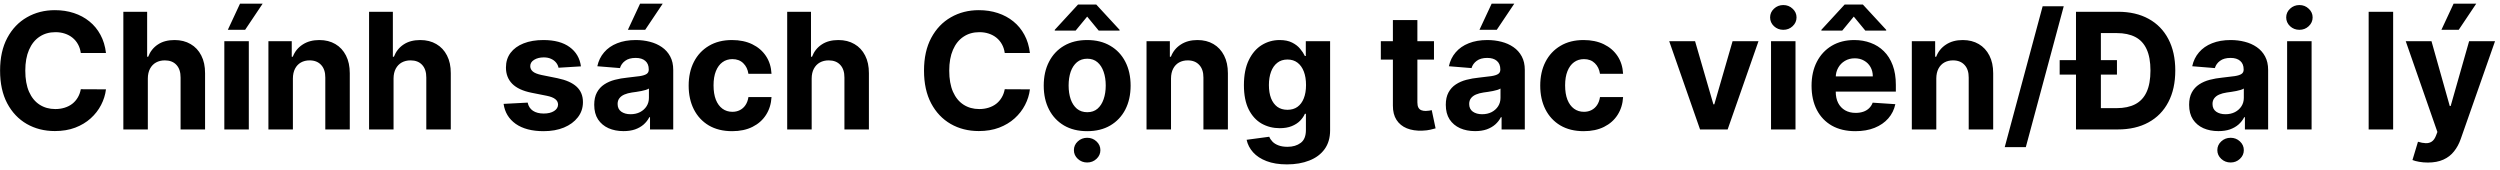 <svg width="309" height="21" viewBox="0 0 309 21" fill="none" xmlns="http://www.w3.org/2000/svg">
<path d="M13.098 6.547H9.987C9.93 6.144 9.814 5.787 9.639 5.474C9.464 5.157 9.239 4.887 8.964 4.665C8.69 4.442 8.373 4.272 8.013 4.153C7.658 4.035 7.272 3.976 6.855 3.976C6.102 3.976 5.447 4.163 4.888 4.537C4.329 4.906 3.896 5.446 3.588 6.156C3.28 6.862 3.126 7.719 3.126 8.727C3.126 9.764 3.28 10.635 3.588 11.341C3.901 12.046 4.336 12.579 4.895 12.939C5.454 13.299 6.1 13.479 6.834 13.479C7.246 13.479 7.627 13.424 7.977 13.315C8.332 13.206 8.647 13.048 8.922 12.839C9.197 12.626 9.424 12.368 9.604 12.065C9.788 11.762 9.916 11.417 9.987 11.028L13.098 11.043C13.018 11.71 12.816 12.354 12.494 12.974C12.177 13.59 11.749 14.142 11.209 14.629C10.674 15.112 10.035 15.496 9.291 15.78C8.553 16.059 7.717 16.199 6.784 16.199C5.487 16.199 4.327 15.905 3.304 15.318C2.286 14.731 1.481 13.881 0.889 12.768C0.302 11.656 0.009 10.309 0.009 8.727C0.009 7.141 0.307 5.792 0.903 4.679C1.5 3.566 2.31 2.719 3.332 2.136C4.355 1.549 5.506 1.256 6.784 1.256C7.627 1.256 8.408 1.374 9.128 1.611C9.852 1.848 10.494 2.193 11.053 2.648C11.611 3.098 12.066 3.649 12.416 4.303C12.771 4.956 12.999 5.704 13.098 6.547ZM18.272 9.693V16H15.246V1.455H18.187V7.016H18.315C18.561 6.372 18.959 5.867 19.508 5.503C20.057 5.134 20.746 4.949 21.575 4.949C22.332 4.949 22.993 5.115 23.556 5.446C24.124 5.773 24.565 6.244 24.877 6.859C25.194 7.47 25.351 8.202 25.346 9.054V16H22.32V9.594C22.325 8.921 22.155 8.398 21.809 8.024C21.468 7.65 20.99 7.463 20.374 7.463C19.962 7.463 19.598 7.551 19.28 7.726C18.968 7.901 18.722 8.157 18.542 8.493C18.367 8.824 18.277 9.224 18.272 9.693ZM27.727 16V5.091H30.753V16H27.727ZM28.16 3.685L29.666 0.453H32.464L30.298 3.685H28.16ZM36.202 9.693V16H33.176V5.091H36.06V7.016H36.188C36.429 6.381 36.834 5.879 37.402 5.51C37.97 5.136 38.659 4.949 39.469 4.949C40.226 4.949 40.887 5.115 41.45 5.446C42.014 5.777 42.452 6.251 42.764 6.866C43.077 7.477 43.233 8.206 43.233 9.054V16H40.207V9.594C40.212 8.926 40.042 8.405 39.696 8.031C39.35 7.652 38.874 7.463 38.269 7.463C37.861 7.463 37.501 7.551 37.189 7.726C36.881 7.901 36.64 8.157 36.465 8.493C36.294 8.824 36.206 9.224 36.202 9.693ZM48.643 9.693V16H45.617V1.455H48.558V7.016H48.686C48.932 6.372 49.33 5.867 49.879 5.503C50.428 5.134 51.117 4.949 51.946 4.949C52.703 4.949 53.364 5.115 53.927 5.446C54.495 5.773 54.936 6.244 55.248 6.859C55.566 7.47 55.722 8.202 55.717 9.054V16H52.691V9.594C52.696 8.921 52.526 8.398 52.18 8.024C51.839 7.65 51.361 7.463 50.745 7.463C50.334 7.463 49.969 7.551 49.652 7.726C49.339 7.901 49.093 8.157 48.913 8.493C48.738 8.824 48.648 9.224 48.643 9.693ZM71.804 8.202L69.034 8.372C68.986 8.135 68.885 7.922 68.728 7.733C68.572 7.539 68.366 7.385 68.11 7.271C67.859 7.153 67.559 7.094 67.209 7.094C66.74 7.094 66.344 7.193 66.022 7.392C65.7 7.586 65.539 7.847 65.539 8.173C65.539 8.434 65.644 8.654 65.852 8.834C66.06 9.014 66.418 9.158 66.924 9.267L68.899 9.665C69.959 9.883 70.75 10.233 71.271 10.716C71.792 11.199 72.052 11.833 72.052 12.619C72.052 13.334 71.841 13.962 71.42 14.501C71.003 15.041 70.43 15.463 69.701 15.766C68.977 16.064 68.141 16.213 67.194 16.213C65.75 16.213 64.6 15.912 63.742 15.311C62.89 14.705 62.391 13.881 62.244 12.839L65.22 12.683C65.31 13.124 65.528 13.46 65.873 13.692C66.219 13.919 66.662 14.033 67.201 14.033C67.732 14.033 68.158 13.931 68.48 13.727C68.806 13.519 68.972 13.251 68.977 12.925C68.972 12.65 68.856 12.425 68.629 12.25C68.402 12.07 68.051 11.933 67.578 11.838L65.689 11.462C64.623 11.249 63.83 10.879 63.309 10.354C62.793 9.828 62.535 9.158 62.535 8.344C62.535 7.643 62.725 7.039 63.103 6.533C63.487 6.026 64.024 5.635 64.716 5.361C65.412 5.086 66.226 4.949 67.159 4.949C68.537 4.949 69.621 5.24 70.412 5.822C71.207 6.405 71.671 7.198 71.804 8.202ZM77.068 16.206C76.372 16.206 75.752 16.085 75.207 15.844C74.663 15.598 74.232 15.235 73.915 14.757C73.602 14.274 73.446 13.673 73.446 12.953C73.446 12.347 73.557 11.838 73.78 11.426C74.002 11.014 74.305 10.683 74.689 10.432C75.072 10.181 75.508 9.991 75.996 9.864C76.488 9.736 77.004 9.646 77.544 9.594C78.178 9.527 78.69 9.466 79.078 9.409C79.466 9.348 79.748 9.258 79.923 9.139C80.099 9.021 80.186 8.846 80.186 8.614V8.571C80.186 8.121 80.044 7.773 79.76 7.527C79.481 7.281 79.083 7.158 78.567 7.158C78.022 7.158 77.589 7.278 77.267 7.52C76.945 7.757 76.732 8.055 76.628 8.415L73.829 8.188C73.972 7.525 74.251 6.952 74.668 6.469C75.084 5.981 75.622 5.607 76.28 5.347C76.943 5.081 77.71 4.949 78.581 4.949C79.187 4.949 79.767 5.02 80.321 5.162C80.88 5.304 81.374 5.524 81.805 5.822C82.241 6.121 82.584 6.504 82.835 6.973C83.086 7.437 83.212 7.993 83.212 8.642V16H80.342V14.487H80.257C80.082 14.828 79.847 15.129 79.554 15.389C79.26 15.645 78.908 15.846 78.496 15.993C78.084 16.135 77.608 16.206 77.068 16.206ZM77.935 14.118C78.38 14.118 78.773 14.03 79.114 13.855C79.454 13.675 79.722 13.434 79.916 13.131C80.11 12.828 80.207 12.484 80.207 12.101V10.943C80.113 11.005 79.983 11.062 79.817 11.114C79.656 11.161 79.474 11.206 79.27 11.249C79.066 11.287 78.863 11.322 78.659 11.355C78.456 11.383 78.271 11.41 78.105 11.433C77.75 11.485 77.44 11.568 77.175 11.682C76.91 11.796 76.704 11.949 76.557 12.143C76.41 12.333 76.337 12.57 76.337 12.854C76.337 13.266 76.486 13.581 76.784 13.798C77.087 14.011 77.471 14.118 77.935 14.118ZM77.608 3.685L79.114 0.453H81.912L79.746 3.685H77.608ZM90.488 16.213C89.371 16.213 88.409 15.976 87.604 15.503C86.804 15.025 86.189 14.362 85.758 13.514C85.332 12.667 85.119 11.691 85.119 10.588C85.119 9.471 85.334 8.491 85.765 7.648C86.201 6.8 86.818 6.14 87.619 5.666C88.419 5.188 89.371 4.949 90.474 4.949C91.425 4.949 92.259 5.122 92.974 5.467C93.689 5.813 94.254 6.298 94.671 6.923C95.088 7.548 95.317 8.282 95.36 9.125H92.505C92.424 8.58 92.211 8.143 91.866 7.811C91.525 7.475 91.077 7.307 90.523 7.307C90.055 7.307 89.645 7.435 89.295 7.69C88.949 7.941 88.679 8.308 88.485 8.791C88.291 9.274 88.194 9.859 88.194 10.546C88.194 11.242 88.289 11.833 88.478 12.321C88.672 12.809 88.944 13.18 89.295 13.436C89.645 13.692 90.055 13.82 90.523 13.82C90.869 13.82 91.179 13.749 91.454 13.607C91.733 13.464 91.963 13.258 92.143 12.989C92.327 12.714 92.448 12.385 92.505 12.001H95.36C95.313 12.835 95.085 13.569 94.678 14.203C94.276 14.833 93.719 15.325 93.009 15.68C92.299 16.035 91.459 16.213 90.488 16.213ZM100.323 9.693V16H97.297V1.455H100.238V7.016H100.365C100.612 6.372 101.009 5.867 101.559 5.503C102.108 5.134 102.797 4.949 103.625 4.949C104.383 4.949 105.043 5.115 105.607 5.446C106.175 5.773 106.615 6.244 106.928 6.859C107.245 7.47 107.401 8.202 107.397 9.054V16H104.371V9.594C104.376 8.921 104.205 8.398 103.86 8.024C103.519 7.65 103.041 7.463 102.425 7.463C102.013 7.463 101.649 7.551 101.331 7.726C101.019 7.901 100.773 8.157 100.593 8.493C100.417 8.824 100.328 9.224 100.323 9.693ZM127.297 6.547H124.186C124.13 6.144 124.014 5.787 123.838 5.474C123.663 5.157 123.438 4.887 123.164 4.665C122.889 4.442 122.572 4.272 122.212 4.153C121.857 4.035 121.471 3.976 121.054 3.976C120.301 3.976 119.646 4.163 119.087 4.537C118.528 4.906 118.095 5.446 117.787 6.156C117.48 6.862 117.326 7.719 117.326 8.727C117.326 9.764 117.48 10.635 117.787 11.341C118.1 12.046 118.535 12.579 119.094 12.939C119.653 13.299 120.299 13.479 121.033 13.479C121.445 13.479 121.826 13.424 122.176 13.315C122.532 13.206 122.846 13.048 123.121 12.839C123.396 12.626 123.623 12.368 123.803 12.065C123.988 11.762 124.115 11.417 124.186 11.028L127.297 11.043C127.217 11.71 127.016 12.354 126.694 12.974C126.376 13.59 125.948 14.142 125.408 14.629C124.873 15.112 124.234 15.496 123.49 15.78C122.752 16.059 121.916 16.199 120.983 16.199C119.686 16.199 118.526 15.905 117.503 15.318C116.485 14.731 115.68 13.881 115.088 12.768C114.501 11.656 114.208 10.309 114.208 8.727C114.208 7.141 114.506 5.792 115.103 4.679C115.699 3.566 116.509 2.719 117.532 2.136C118.554 1.549 119.705 1.256 120.983 1.256C121.826 1.256 122.607 1.374 123.327 1.611C124.051 1.848 124.693 2.193 125.252 2.648C125.81 3.098 126.265 3.649 126.615 4.303C126.971 4.956 127.198 5.704 127.297 6.547ZM134.375 16.213C133.271 16.213 132.317 15.979 131.512 15.51C130.712 15.037 130.094 14.378 129.659 13.536C129.223 12.688 129.005 11.706 129.005 10.588C129.005 9.461 129.223 8.476 129.659 7.634C130.094 6.786 130.712 6.128 131.512 5.659C132.317 5.186 133.271 4.949 134.375 4.949C135.478 4.949 136.43 5.186 137.23 5.659C138.035 6.128 138.655 6.786 139.091 7.634C139.526 8.476 139.744 9.461 139.744 10.588C139.744 11.706 139.526 12.688 139.091 13.536C138.655 14.378 138.035 15.037 137.23 15.51C136.43 15.979 135.478 16.213 134.375 16.213ZM134.389 13.869C134.891 13.869 135.31 13.727 135.646 13.443C135.982 13.154 136.235 12.761 136.406 12.264C136.581 11.767 136.669 11.201 136.669 10.567C136.669 9.932 136.581 9.366 136.406 8.869C136.235 8.372 135.982 7.979 135.646 7.69C135.31 7.402 134.891 7.257 134.389 7.257C133.882 7.257 133.456 7.402 133.11 7.69C132.77 7.979 132.511 8.372 132.336 8.869C132.166 9.366 132.081 9.932 132.081 10.567C132.081 11.201 132.166 11.767 132.336 12.264C132.511 12.761 132.77 13.154 133.11 13.443C133.456 13.727 133.882 13.869 134.389 13.869ZM135.802 3.784L134.375 2.051L132.947 3.784H130.369V3.685L133.245 0.56H135.497L138.38 3.685V3.784H135.802ZM134.375 20.084C133.925 20.084 133.539 19.935 133.217 19.636C132.895 19.338 132.734 18.978 132.734 18.557C132.734 18.135 132.895 17.776 133.217 17.477C133.539 17.179 133.925 17.03 134.375 17.03C134.824 17.03 135.208 17.179 135.525 17.477C135.847 17.776 136.008 18.135 136.008 18.557C136.008 18.978 135.847 19.338 135.525 19.636C135.208 19.935 134.824 20.084 134.375 20.084ZM144.737 9.693V16H141.711V5.091H144.595V7.016H144.723C144.964 6.381 145.369 5.879 145.937 5.51C146.505 5.136 147.194 4.949 148.004 4.949C148.761 4.949 149.422 5.115 149.985 5.446C150.549 5.777 150.987 6.251 151.299 6.866C151.612 7.477 151.768 8.206 151.768 9.054V16H148.743V9.594C148.747 8.926 148.577 8.405 148.231 8.031C147.886 7.652 147.41 7.463 146.804 7.463C146.396 7.463 146.037 7.551 145.724 7.726C145.416 7.901 145.175 8.157 145 8.493C144.829 8.824 144.742 9.224 144.737 9.693ZM159.067 20.318C158.087 20.318 157.247 20.183 156.546 19.913C155.85 19.648 155.296 19.286 154.884 18.827C154.472 18.367 154.205 17.851 154.082 17.278L156.88 16.902C156.965 17.12 157.1 17.323 157.285 17.513C157.469 17.702 157.713 17.854 158.016 17.967C158.324 18.086 158.698 18.145 159.138 18.145C159.797 18.145 160.339 17.984 160.765 17.662C161.196 17.345 161.411 16.812 161.411 16.064V14.068H161.283C161.151 14.371 160.952 14.658 160.687 14.928C160.422 15.197 160.081 15.418 159.664 15.588C159.247 15.758 158.75 15.844 158.173 15.844C157.353 15.844 156.608 15.654 155.935 15.276C155.268 14.892 154.735 14.307 154.337 13.521C153.944 12.731 153.748 11.732 153.748 10.524C153.748 9.288 153.949 8.256 154.352 7.428C154.754 6.599 155.289 5.979 155.957 5.567C156.629 5.155 157.365 4.949 158.165 4.949C158.776 4.949 159.288 5.053 159.7 5.261C160.112 5.465 160.443 5.721 160.694 6.028C160.95 6.331 161.146 6.63 161.283 6.923H161.397V5.091H164.401V16.107C164.401 17.035 164.174 17.811 163.719 18.436C163.265 19.061 162.635 19.53 161.83 19.842C161.03 20.16 160.109 20.318 159.067 20.318ZM159.131 13.571C159.619 13.571 160.031 13.45 160.367 13.209C160.708 12.963 160.969 12.612 161.148 12.158C161.333 11.698 161.425 11.149 161.425 10.51C161.425 9.871 161.335 9.317 161.156 8.848C160.976 8.375 160.715 8.008 160.374 7.747C160.033 7.487 159.619 7.357 159.131 7.357C158.634 7.357 158.215 7.491 157.874 7.761C157.533 8.027 157.275 8.396 157.1 8.869C156.925 9.343 156.837 9.89 156.837 10.51C156.837 11.14 156.925 11.684 157.1 12.143C157.28 12.598 157.538 12.951 157.874 13.202C158.215 13.448 158.634 13.571 159.131 13.571ZM177.24 5.091V7.364H170.671V5.091H177.24ZM172.162 2.477H175.188V12.648C175.188 12.927 175.23 13.145 175.316 13.301C175.401 13.453 175.519 13.559 175.671 13.621C175.827 13.682 176.007 13.713 176.211 13.713C176.353 13.713 176.495 13.701 176.637 13.678C176.779 13.649 176.888 13.628 176.963 13.614L177.439 15.865C177.288 15.912 177.075 15.967 176.8 16.028C176.525 16.095 176.192 16.135 175.799 16.149C175.069 16.178 174.43 16.081 173.881 15.858C173.337 15.635 172.913 15.29 172.61 14.821C172.307 14.352 172.158 13.76 172.162 13.046V2.477ZM182.322 16.206C181.626 16.206 181.006 16.085 180.461 15.844C179.917 15.598 179.486 15.235 179.169 14.757C178.856 14.274 178.7 13.673 178.7 12.953C178.7 12.347 178.811 11.838 179.034 11.426C179.256 11.014 179.559 10.683 179.943 10.432C180.326 10.181 180.762 9.991 181.25 9.864C181.742 9.736 182.258 9.646 182.798 9.594C183.432 9.527 183.944 9.466 184.332 9.409C184.72 9.348 185.002 9.258 185.177 9.139C185.352 9.021 185.44 8.846 185.44 8.614V8.571C185.44 8.121 185.298 7.773 185.014 7.527C184.734 7.281 184.337 7.158 183.821 7.158C183.276 7.158 182.843 7.278 182.521 7.52C182.199 7.757 181.986 8.055 181.882 8.415L179.083 8.188C179.225 7.525 179.505 6.952 179.922 6.469C180.338 5.981 180.876 5.607 181.534 5.347C182.197 5.081 182.964 4.949 183.835 4.949C184.441 4.949 185.021 5.02 185.575 5.162C186.134 5.304 186.628 5.524 187.059 5.822C187.495 6.121 187.838 6.504 188.089 6.973C188.34 7.437 188.466 7.993 188.466 8.642V16H185.596V14.487H185.511C185.336 14.828 185.101 15.129 184.808 15.389C184.514 15.645 184.162 15.846 183.75 15.993C183.338 16.135 182.862 16.206 182.322 16.206ZM183.189 14.118C183.634 14.118 184.027 14.03 184.368 13.855C184.708 13.675 184.976 13.434 185.17 13.131C185.364 12.828 185.461 12.484 185.461 12.101V10.943C185.367 11.005 185.236 11.062 185.071 11.114C184.91 11.161 184.727 11.206 184.524 11.249C184.32 11.287 184.117 11.322 183.913 11.355C183.709 11.383 183.525 11.41 183.359 11.433C183.004 11.485 182.694 11.568 182.429 11.682C182.163 11.796 181.958 11.949 181.811 12.143C181.664 12.333 181.591 12.57 181.591 12.854C181.591 13.266 181.74 13.581 182.038 13.798C182.341 14.011 182.725 14.118 183.189 14.118ZM182.862 3.685L184.368 0.453H187.166L185 3.685H182.862ZM195.742 16.213C194.624 16.213 193.663 15.976 192.858 15.503C192.058 15.025 191.443 14.362 191.012 13.514C190.586 12.667 190.373 11.691 190.373 10.588C190.373 9.471 190.588 8.491 191.019 7.648C191.454 6.8 192.072 6.14 192.873 5.666C193.673 5.188 194.624 4.949 195.728 4.949C196.679 4.949 197.513 5.122 198.228 5.467C198.943 5.813 199.508 6.298 199.925 6.923C200.342 7.548 200.571 8.282 200.614 9.125H197.759C197.678 8.58 197.465 8.143 197.12 7.811C196.779 7.475 196.331 7.307 195.777 7.307C195.309 7.307 194.899 7.435 194.549 7.69C194.203 7.941 193.933 8.308 193.739 8.791C193.545 9.274 193.448 9.859 193.448 10.546C193.448 11.242 193.542 11.833 193.732 12.321C193.926 12.809 194.198 13.18 194.549 13.436C194.899 13.692 195.309 13.82 195.777 13.82C196.123 13.82 196.433 13.749 196.708 13.607C196.987 13.464 197.217 13.258 197.397 12.989C197.581 12.714 197.702 12.385 197.759 12.001H200.614C200.567 12.835 200.339 13.569 199.932 14.203C199.53 14.833 198.973 15.325 198.263 15.68C197.553 16.035 196.712 16.213 195.742 16.213ZM217.35 5.091L213.537 16H210.127L206.314 5.091H209.51L211.775 12.896H211.889L214.147 5.091H217.35ZM218.899 16V5.091H221.924V16H218.899ZM220.419 3.685C219.969 3.685 219.583 3.536 219.261 3.237C218.944 2.934 218.785 2.572 218.785 2.151C218.785 1.734 218.944 1.376 219.261 1.078C219.583 0.775 219.969 0.624 220.419 0.624C220.868 0.624 221.252 0.775 221.569 1.078C221.891 1.376 222.052 1.734 222.052 2.151C222.052 2.572 221.891 2.934 221.569 3.237C221.252 3.536 220.868 3.685 220.419 3.685ZM229.32 16.213C228.197 16.213 227.232 15.986 226.422 15.531C225.617 15.072 224.997 14.423 224.561 13.585C224.125 12.742 223.908 11.746 223.908 10.595C223.908 9.473 224.125 8.488 224.561 7.641C224.997 6.793 225.61 6.133 226.401 5.659C227.196 5.186 228.129 4.949 229.199 4.949C229.919 4.949 230.589 5.065 231.209 5.297C231.834 5.524 232.378 5.867 232.842 6.327C233.311 6.786 233.676 7.364 233.936 8.06C234.196 8.751 234.327 9.561 234.327 10.489V11.32H225.115V9.445H231.479C231.479 9.009 231.384 8.623 231.195 8.287C231.005 7.951 230.742 7.688 230.406 7.499C230.075 7.304 229.689 7.207 229.249 7.207C228.789 7.207 228.382 7.314 228.027 7.527C227.677 7.735 227.402 8.017 227.203 8.372C227.004 8.723 226.902 9.113 226.898 9.544V11.327C226.898 11.867 226.997 12.333 227.196 12.726C227.4 13.119 227.686 13.422 228.055 13.635C228.425 13.848 228.863 13.954 229.369 13.954C229.705 13.954 230.013 13.907 230.293 13.812C230.572 13.718 230.811 13.576 231.01 13.386C231.209 13.197 231.36 12.965 231.464 12.69L234.263 12.875C234.121 13.547 233.83 14.134 233.389 14.636C232.954 15.133 232.39 15.522 231.699 15.801C231.012 16.076 230.219 16.213 229.32 16.213ZM230.555 3.784L229.128 2.051L227.7 3.784H225.122V3.685L227.999 0.56H230.25L233.134 3.685V3.784H230.555ZM239.327 9.693V16H236.301V5.091H239.185V7.016H239.312C239.554 6.381 239.959 5.879 240.527 5.51C241.095 5.136 241.784 4.949 242.594 4.949C243.351 4.949 244.012 5.115 244.575 5.446C245.139 5.777 245.577 6.251 245.889 6.866C246.202 7.477 246.358 8.206 246.358 9.054V16H243.332V9.594C243.337 8.926 243.167 8.405 242.821 8.031C242.475 7.652 242 7.463 241.393 7.463C240.986 7.463 240.626 7.551 240.314 7.726C240.006 7.901 239.765 8.157 239.589 8.493C239.419 8.824 239.331 9.224 239.327 9.693ZM255.078 0.773L250.39 18.188H247.784L252.471 0.773H255.078ZM261.749 16H257.963V13.365H261.621C262.53 13.365 263.295 13.204 263.915 12.882C264.54 12.555 265.009 12.051 265.321 11.369C265.638 10.683 265.797 9.797 265.797 8.713C265.797 7.638 265.638 6.76 265.321 6.078C265.009 5.396 264.542 4.894 263.922 4.572C263.302 4.25 262.537 4.089 261.628 4.089H257.899V1.455H261.791C263.254 1.455 264.514 1.746 265.57 2.328C266.625 2.906 267.438 3.737 268.006 4.821C268.579 5.905 268.865 7.203 268.865 8.713C268.865 10.228 268.579 11.53 268.006 12.619C267.438 13.708 266.621 14.544 265.555 15.126C264.495 15.709 263.226 16 261.749 16ZM259.668 1.455V16H256.592V1.455H259.668ZM254.575 9.224V7.435H261.656V9.224H254.575ZM274.197 16.206C273.501 16.206 272.881 16.085 272.336 15.844C271.792 15.598 271.361 15.235 271.044 14.757C270.731 14.274 270.575 13.673 270.575 12.953C270.575 12.347 270.686 11.838 270.909 11.426C271.131 11.014 271.434 10.683 271.818 10.432C272.201 10.181 272.637 9.991 273.125 9.864C273.617 9.736 274.133 9.646 274.673 9.594C275.307 9.527 275.819 9.466 276.207 9.409C276.595 9.348 276.877 9.258 277.052 9.139C277.227 9.021 277.315 8.846 277.315 8.614V8.571C277.315 8.121 277.173 7.773 276.889 7.527C276.609 7.281 276.212 7.158 275.696 7.158C275.151 7.158 274.718 7.278 274.396 7.52C274.074 7.757 273.861 8.055 273.757 8.415L270.958 8.188C271.1 7.525 271.38 6.952 271.797 6.469C272.213 5.981 272.751 5.607 273.409 5.347C274.072 5.081 274.839 4.949 275.71 4.949C276.316 4.949 276.896 5.02 277.45 5.162C278.009 5.304 278.503 5.524 278.934 5.822C279.37 6.121 279.713 6.504 279.964 6.973C280.215 7.437 280.341 7.993 280.341 8.642V16H277.471V14.487H277.386C277.211 14.828 276.976 15.129 276.683 15.389C276.389 15.645 276.037 15.846 275.625 15.993C275.213 16.135 274.737 16.206 274.197 16.206ZM275.064 14.118C275.509 14.118 275.902 14.03 276.243 13.855C276.583 13.675 276.851 13.434 277.045 13.131C277.239 12.828 277.336 12.484 277.336 12.101V10.943C277.242 11.005 277.111 11.062 276.946 11.114C276.785 11.161 276.602 11.206 276.399 11.249C276.195 11.287 275.992 11.322 275.788 11.355C275.584 11.383 275.4 11.41 275.234 11.433C274.879 11.485 274.569 11.568 274.304 11.682C274.038 11.796 273.833 11.949 273.686 12.143C273.539 12.333 273.466 12.57 273.466 12.854C273.466 13.266 273.615 13.581 273.913 13.798C274.216 14.011 274.6 14.118 275.064 14.118ZM275.703 20.084C275.253 20.084 274.867 19.935 274.545 19.636C274.223 19.338 274.062 18.978 274.062 18.557C274.062 18.135 274.223 17.776 274.545 17.477C274.867 17.179 275.253 17.03 275.703 17.03C276.153 17.03 276.536 17.179 276.853 17.477C277.175 17.776 277.336 18.135 277.336 18.557C277.336 18.978 277.175 19.338 276.853 19.636C276.536 19.935 276.153 20.084 275.703 20.084ZM282.688 16V5.091H285.713V16H282.688ZM284.208 3.685C283.758 3.685 283.372 3.536 283.05 3.237C282.733 2.934 282.574 2.572 282.574 2.151C282.574 1.734 282.733 1.376 283.05 1.078C283.372 0.775 283.758 0.624 284.208 0.624C284.658 0.624 285.041 0.775 285.358 1.078C285.68 1.376 285.841 1.734 285.841 2.151C285.841 2.572 285.68 2.934 285.358 3.237C285.041 3.536 284.658 3.685 284.208 3.685ZM295.792 1.455V16H292.766V1.455H295.792ZM300.083 20.091C299.7 20.091 299.34 20.06 299.004 19.999C298.672 19.942 298.397 19.868 298.18 19.778L298.862 17.52C299.217 17.629 299.536 17.688 299.82 17.697C300.109 17.707 300.358 17.641 300.566 17.499C300.779 17.357 300.952 17.115 301.085 16.774L301.262 16.312L297.349 5.091H300.531L302.789 13.102H302.903L305.183 5.091H308.386L304.146 17.179C303.942 17.766 303.665 18.277 303.315 18.713C302.969 19.153 302.531 19.492 302.001 19.729C301.47 19.97 300.831 20.091 300.083 20.091ZM301.759 3.685L303.265 0.453H306.063L303.897 3.685H301.759Z" fill="black"/>
</svg>
